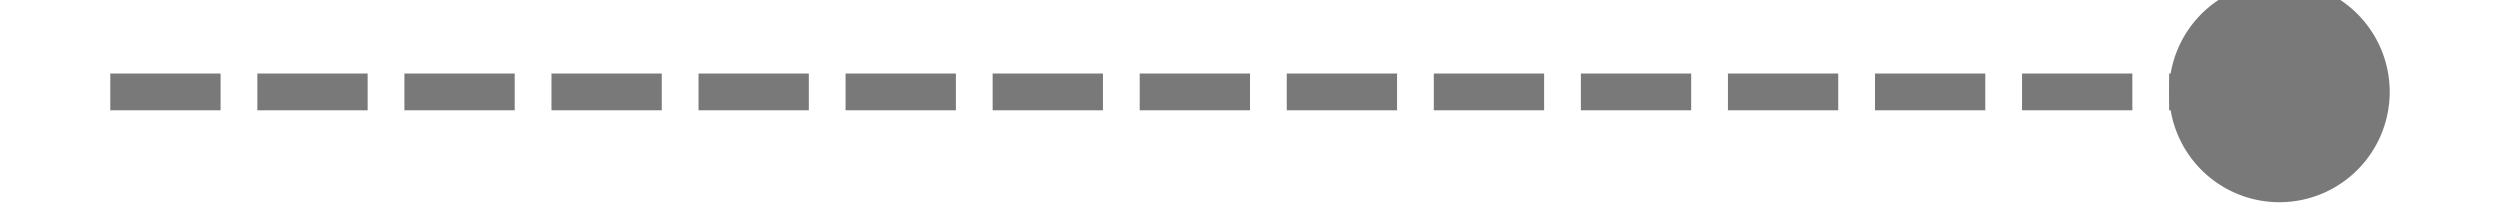 ﻿<?xml version="1.0" encoding="utf-8"?>
<svg version="1.1" xmlns:xlink="http://www.w3.org/1999/xlink" width="68px" height="6px" preserveAspectRatio="xMinYMid meet" viewBox="508 6825  68 4" xmlns="http://www.w3.org/2000/svg">
  <path d="M 570 6823.5  A 3 3 0 0 0 567 6826.5 A 3 3 0 0 0 570 6829.5 A 3 3 0 0 0 573 6826.5 A 3 3 0 0 0 570 6823.5 Z " fill-rule="nonzero" fill="#797979" stroke="none" />
  <path d="M 511 6826.5  L 572 6826.5  " stroke-width="1" stroke-dasharray="3,1" stroke="#797979" fill="none" />
</svg>